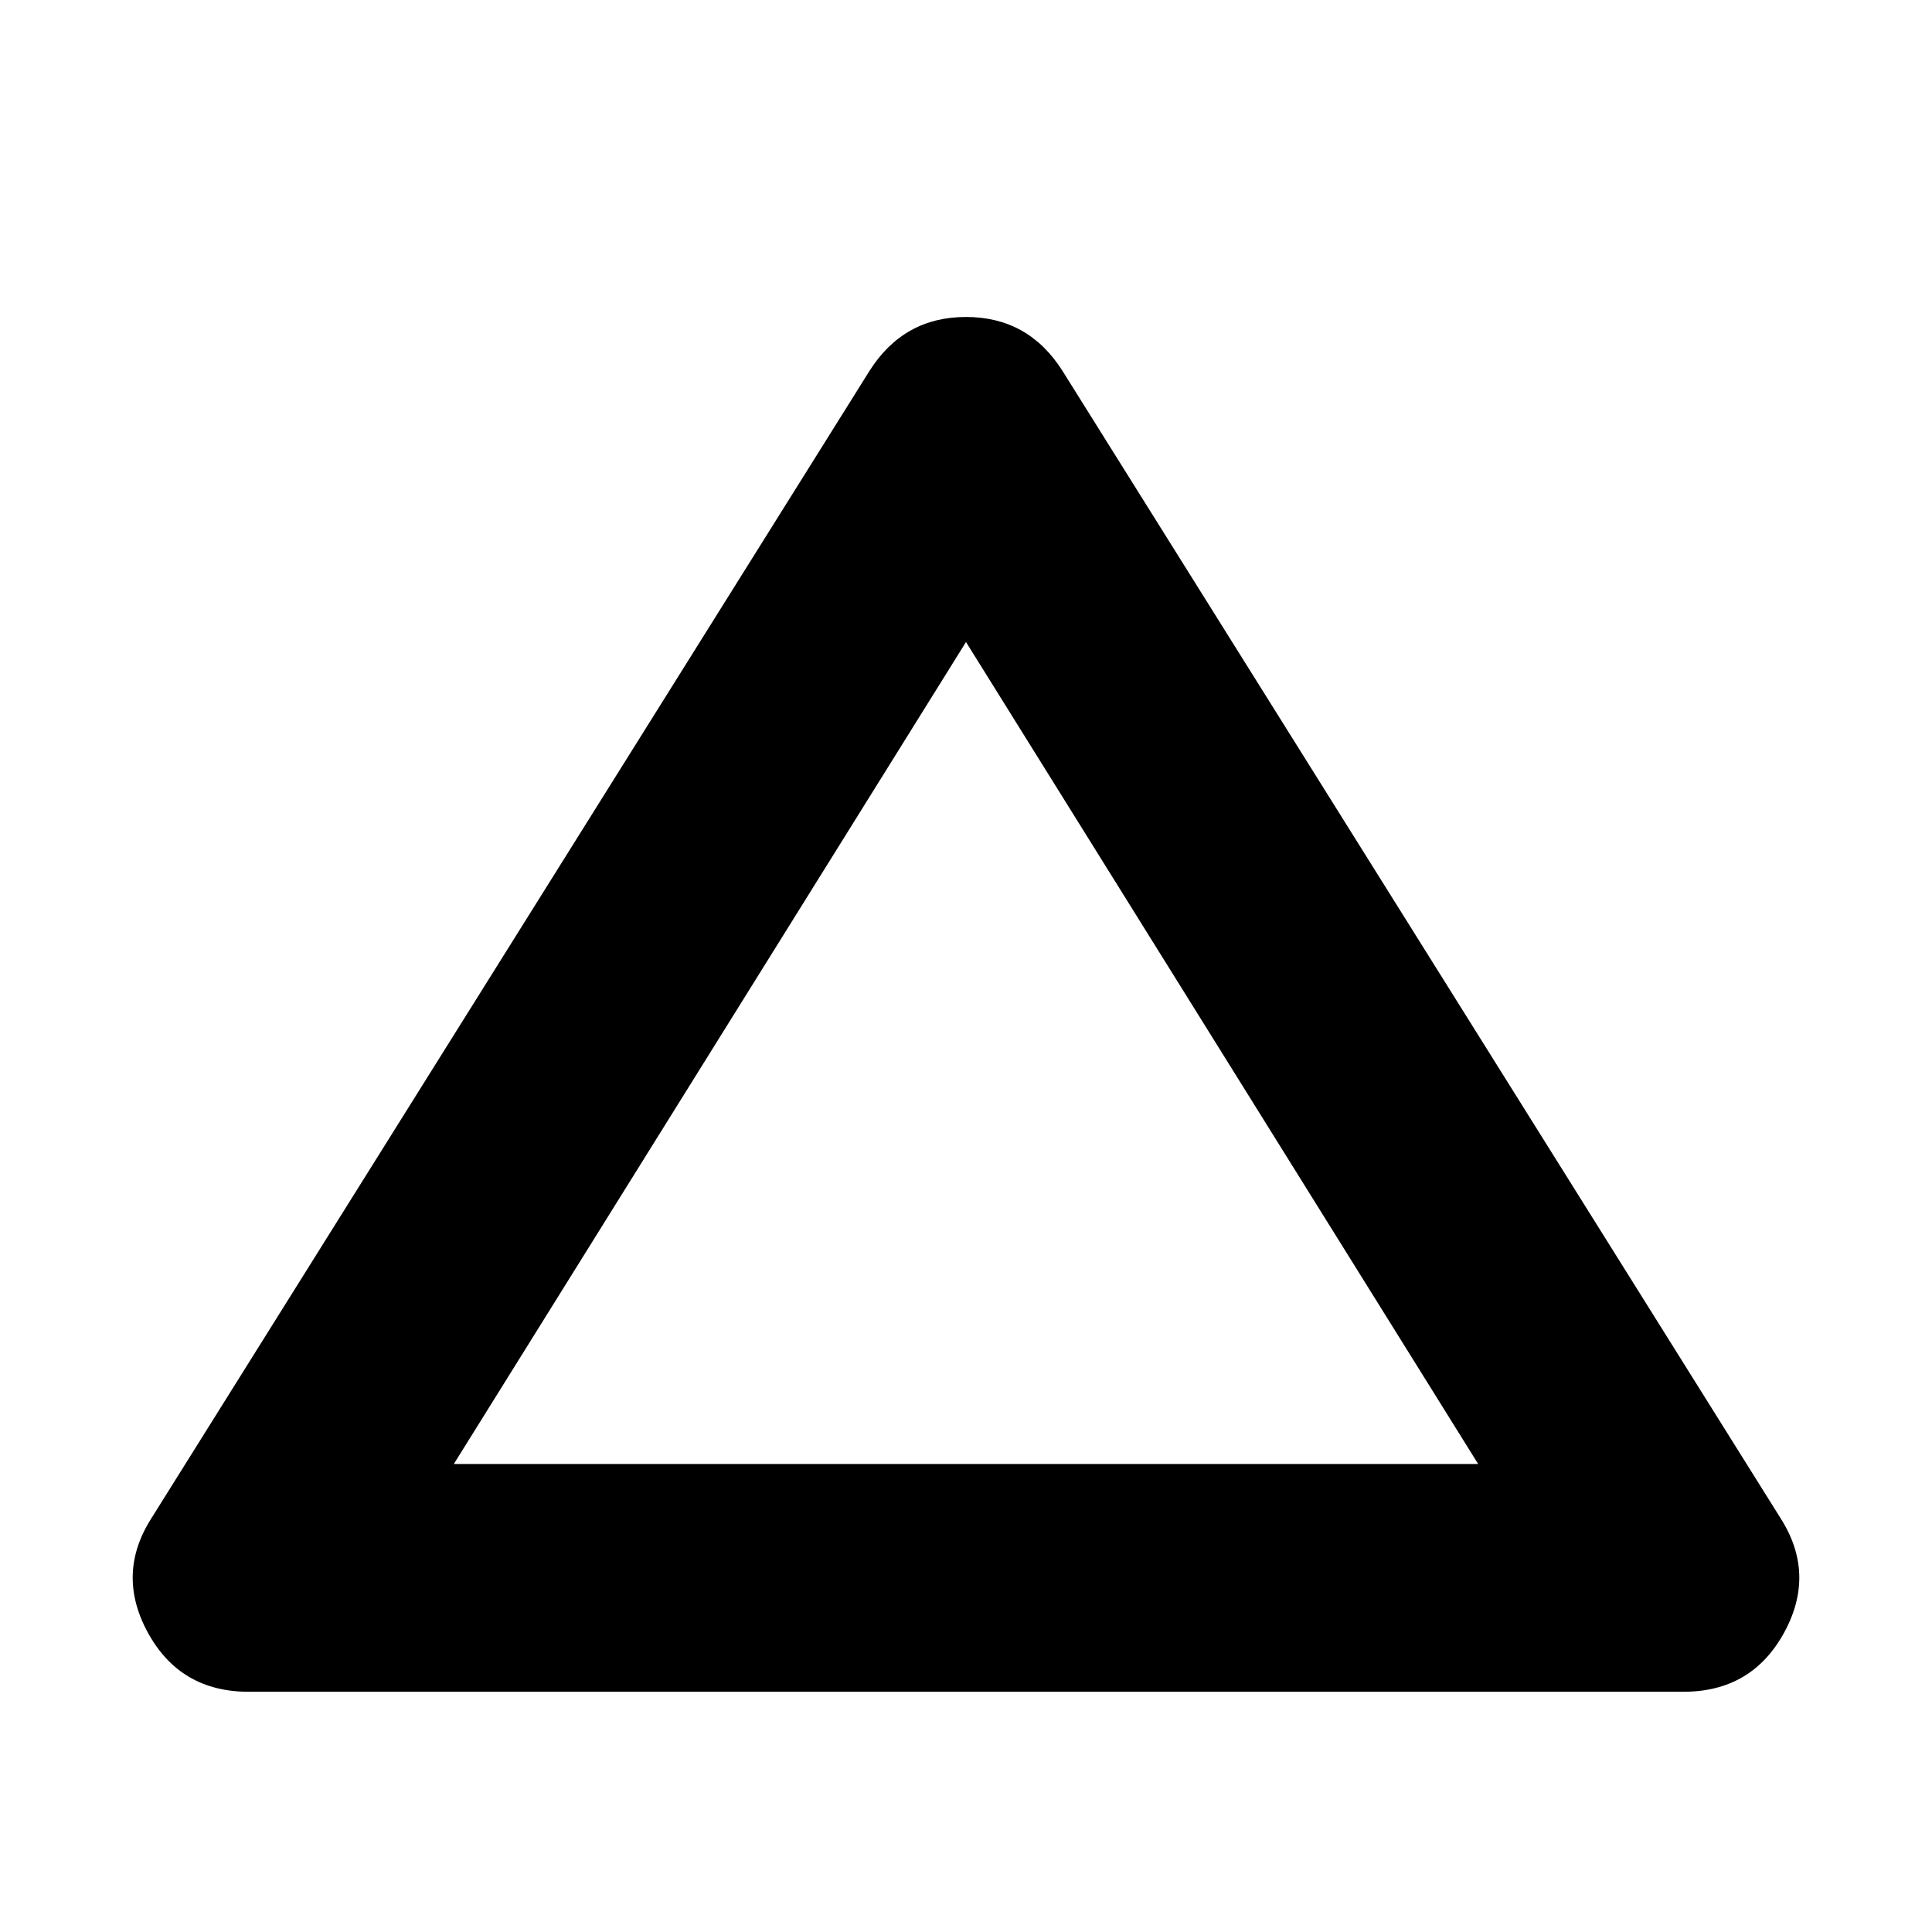 <svg xmlns="http://www.w3.org/2000/svg" height="24" viewBox="0 -960 960 960" width="24"><path d="M123.52-119.37q-33.91 0-49.99-29.29-16.07-29.3 1.88-57.21l356.72-569.96Q449.09-802.5 480-802.5q30.91 0 47.87 26.67l356.72 569.96q17.95 27.91 1.88 57.21-16.08 29.29-49.99 29.29H123.52ZM225.5-232.54h509L480-640.98 225.5-232.54ZM480-437Z"/></svg>